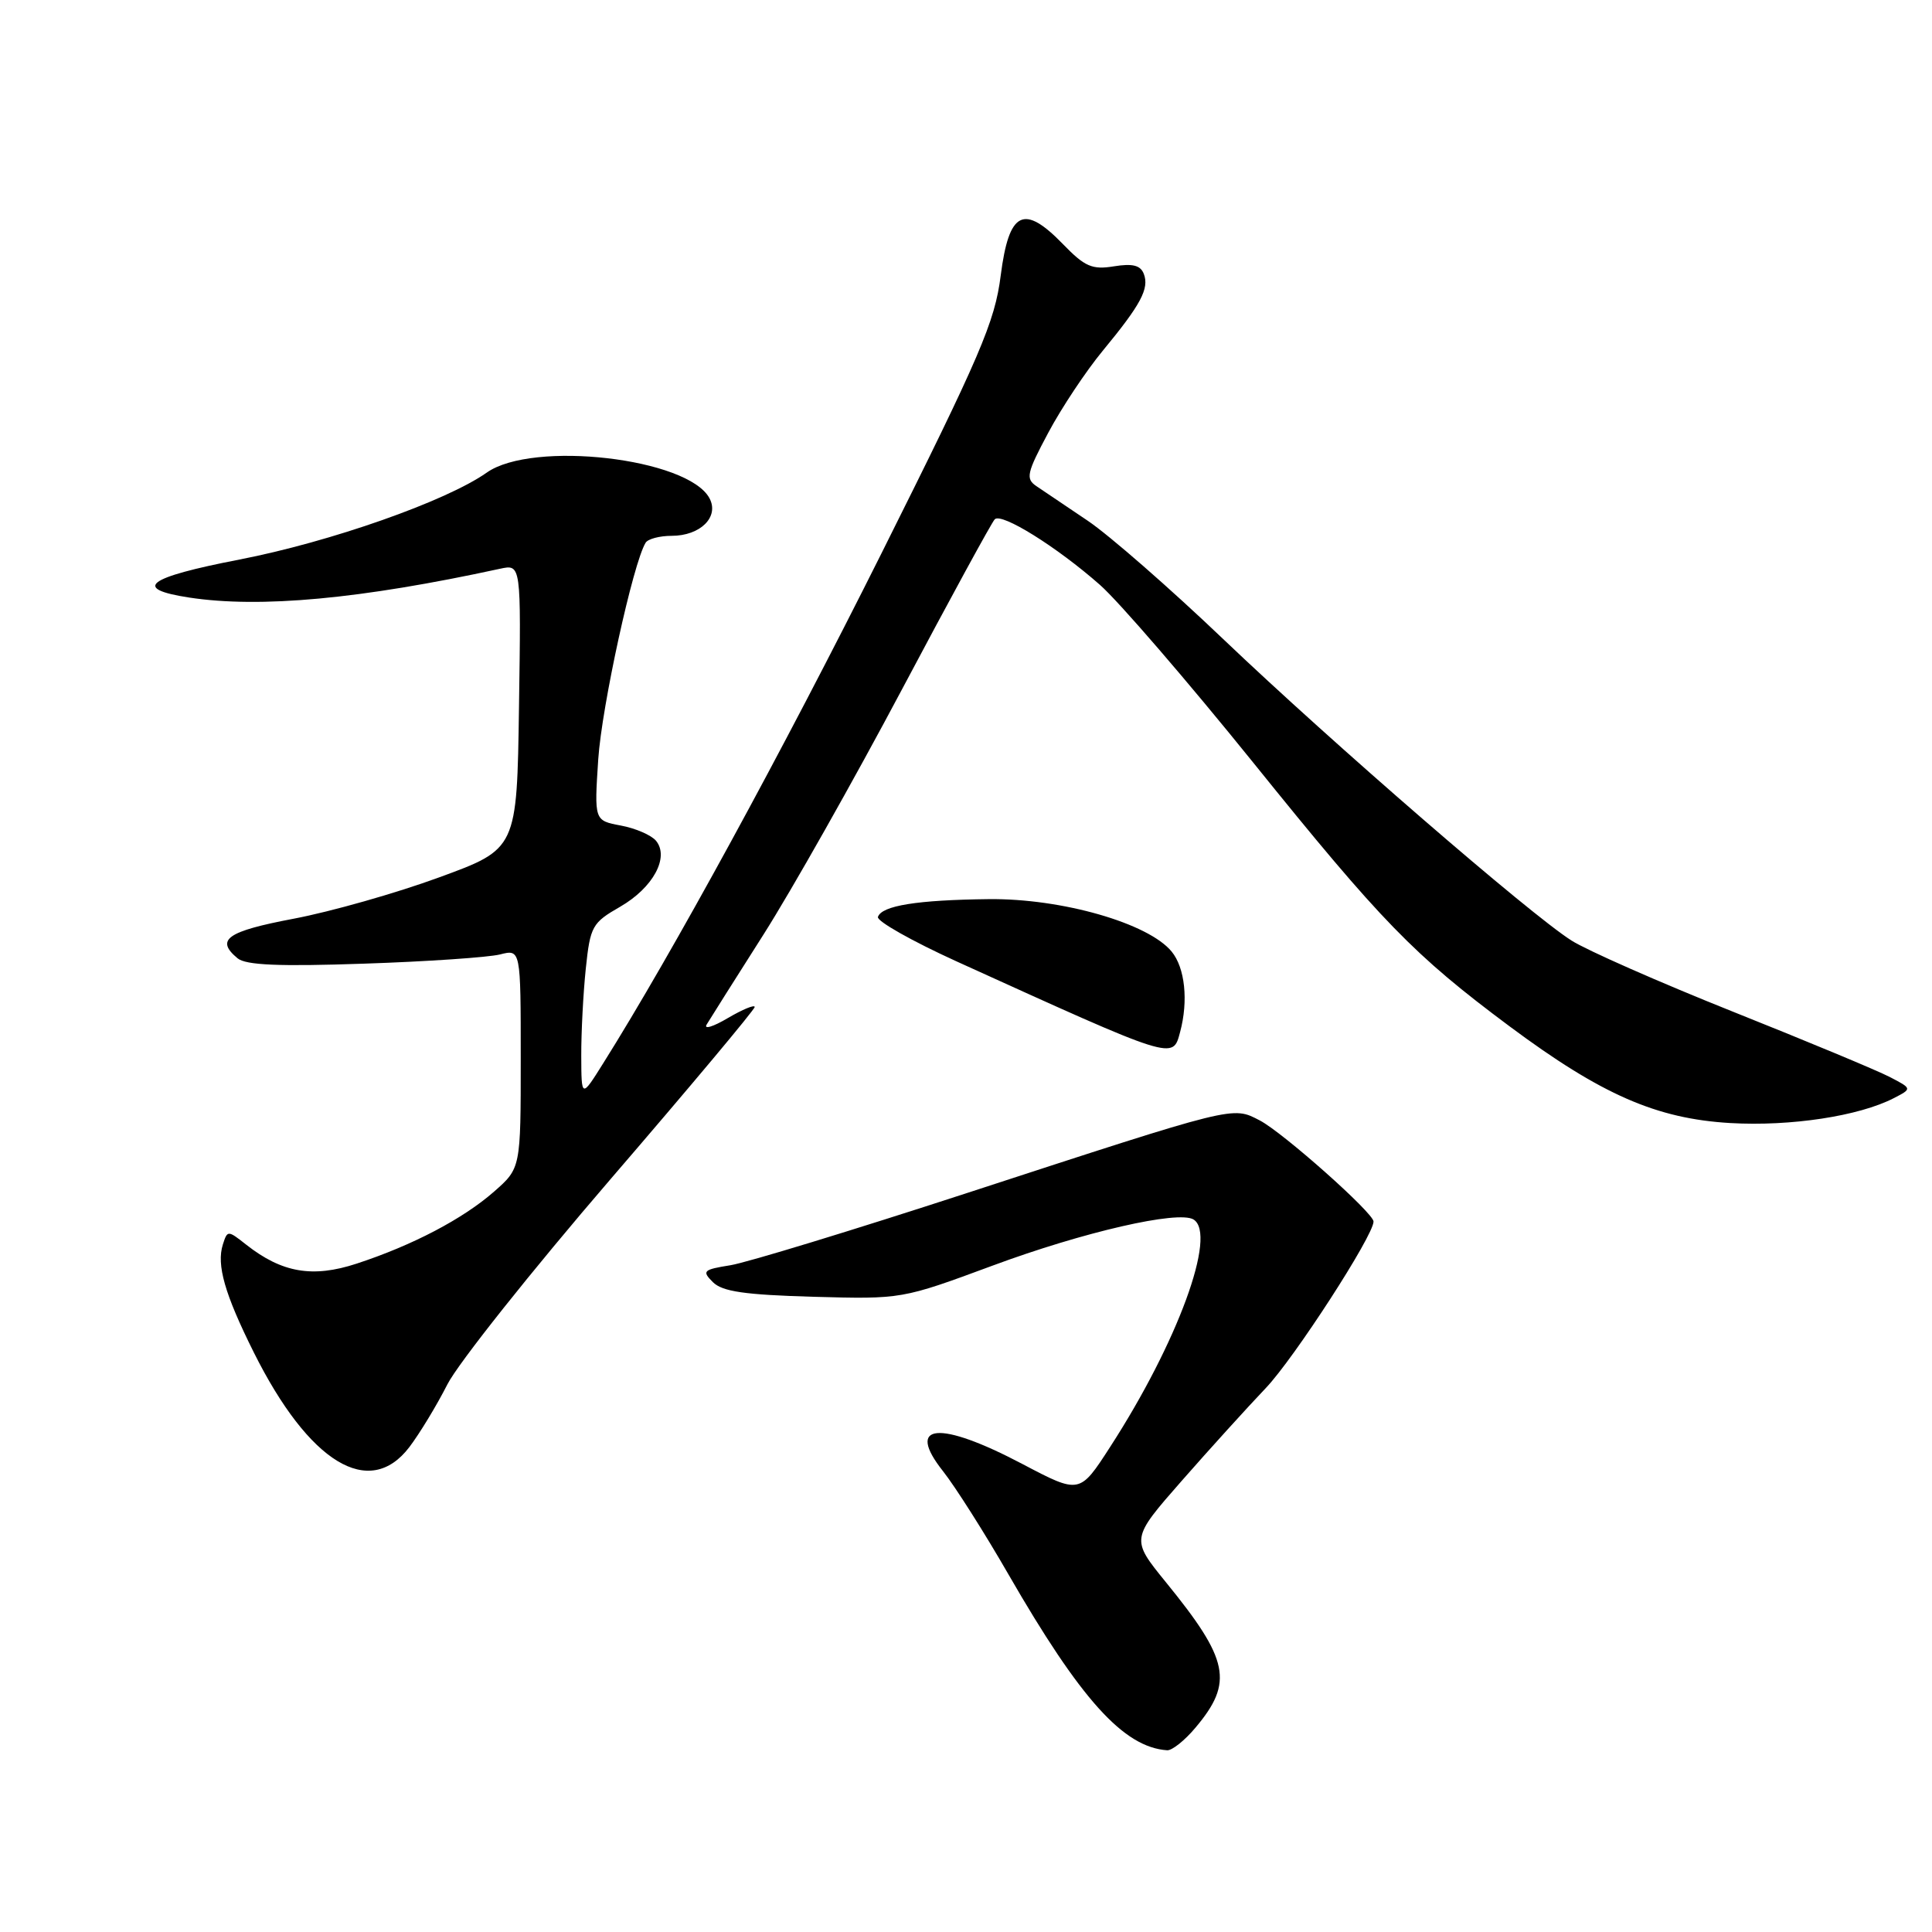 <?xml version="1.0" encoding="UTF-8" standalone="no"?>
<!DOCTYPE svg PUBLIC "-//W3C//DTD SVG 1.1//EN" "http://www.w3.org/Graphics/SVG/1.1/DTD/svg11.dtd" >
<svg xmlns="http://www.w3.org/2000/svg" xmlns:xlink="http://www.w3.org/1999/xlink" version="1.1" viewBox="0 0 256 256">
 <g >
 <path fill="currentColor"
d=" M 158.41 228.92 C 163.48 222.90 162.87 219.94 154.47 209.63 C 149.83 203.92 149.83 203.92 156.59 196.21 C 160.31 191.97 165.33 186.44 167.73 183.92 C 171.49 179.97 182.00 163.73 182.00 161.86 C 182.00 160.72 169.97 150.04 166.92 148.46 C 163.26 146.57 163.92 146.41 128.11 158.09 C 113.05 163.00 98.95 167.30 96.79 167.65 C 93.17 168.23 92.98 168.41 94.46 169.89 C 95.71 171.14 98.66 171.57 107.78 171.83 C 119.50 172.15 119.50 172.15 131.50 167.71 C 143.55 163.24 156.14 160.35 158.15 161.59 C 161.31 163.54 156.03 177.93 147.09 191.74 C 143.06 197.98 143.06 197.98 135.48 193.99 C 124.42 188.16 119.91 188.58 124.97 194.96 C 126.57 196.99 130.46 203.11 133.60 208.57 C 143.19 225.21 148.89 231.53 154.66 231.92 C 155.30 231.96 156.99 230.62 158.41 228.92 Z  M 54.24 191.75 C 55.60 189.96 57.87 186.22 59.28 183.44 C 60.69 180.66 70.43 168.41 80.92 156.22 C 91.41 144.04 100.00 133.78 100.00 133.43 C 100.00 133.09 98.40 133.75 96.44 134.90 C 94.48 136.06 93.22 136.44 93.64 135.75 C 94.05 135.06 97.43 129.71 101.15 123.86 C 104.87 118.01 113.13 103.38 119.51 91.36 C 125.89 79.34 131.42 69.19 131.81 68.81 C 132.71 67.90 140.02 72.45 145.75 77.50 C 148.25 79.70 157.37 90.28 166.02 101.00 C 183.11 122.20 187.31 126.52 200.06 136.02 C 212.20 145.05 219.49 148.24 229.28 148.81 C 237.28 149.27 246.33 147.89 250.94 145.51 C 253.38 144.25 253.38 144.25 250.37 142.69 C 248.71 141.83 239.39 137.95 229.64 134.06 C 219.90 130.17 210.26 125.92 208.22 124.62 C 202.67 121.09 176.62 98.54 162.08 84.68 C 155.06 77.98 146.98 70.92 144.13 69.00 C 141.27 67.08 138.21 65.01 137.32 64.41 C 135.88 63.43 136.05 62.68 138.90 57.34 C 140.65 54.05 143.90 49.17 146.11 46.49 C 151.17 40.36 152.31 38.24 151.56 36.29 C 151.12 35.15 150.08 34.89 147.60 35.29 C 144.72 35.76 143.75 35.34 140.88 32.38 C 135.65 26.98 133.70 27.94 132.60 36.50 C 131.82 42.67 129.94 47.03 116.77 73.38 C 103.68 99.56 89.04 126.39 79.91 140.92 C 77.04 145.50 77.04 145.50 77.02 139.90 C 77.01 136.81 77.28 131.62 77.62 128.35 C 78.21 122.73 78.46 122.28 82.17 120.15 C 86.54 117.63 88.73 113.59 86.92 111.40 C 86.30 110.66 84.21 109.75 82.27 109.39 C 78.74 108.73 78.74 108.73 79.27 100.61 C 79.74 93.59 83.89 74.60 85.55 71.91 C 85.86 71.41 87.41 71.00 88.99 71.00 C 92.81 71.00 95.33 68.49 94.01 66.02 C 91.16 60.70 70.58 58.33 64.50 62.62 C 59.13 66.41 43.76 71.81 31.74 74.14 C 19.41 76.53 17.45 78.01 25.08 79.18 C 34.47 80.61 47.77 79.38 66.27 75.36 C 69.05 74.76 69.05 74.76 68.77 93.62 C 68.50 112.49 68.50 112.49 58.18 116.26 C 52.51 118.34 43.85 120.80 38.93 121.73 C 30.06 123.41 28.50 124.51 31.48 126.98 C 32.58 127.89 36.96 128.08 48.23 127.69 C 56.63 127.41 64.74 126.85 66.25 126.47 C 69.00 125.77 69.00 125.77 69.00 140.28 C 69.00 154.79 69.00 154.79 65.46 157.90 C 61.34 161.51 54.67 165.01 47.25 167.44 C 41.43 169.35 37.36 168.65 32.63 164.93 C 30.18 163.00 30.14 163.00 29.53 164.90 C 28.67 167.62 29.77 171.46 33.63 179.20 C 40.94 193.84 48.94 198.71 54.24 191.75 Z  M 156.37 136.75 C 157.48 132.62 157.02 128.24 155.25 126.09 C 152.16 122.32 140.67 119.03 131.00 119.14 C 121.52 119.25 116.83 120.00 116.33 121.50 C 116.15 122.05 120.84 124.70 126.75 127.39 C 155.79 140.58 155.38 140.45 156.37 136.75 Z "/>
</g>
</svg>